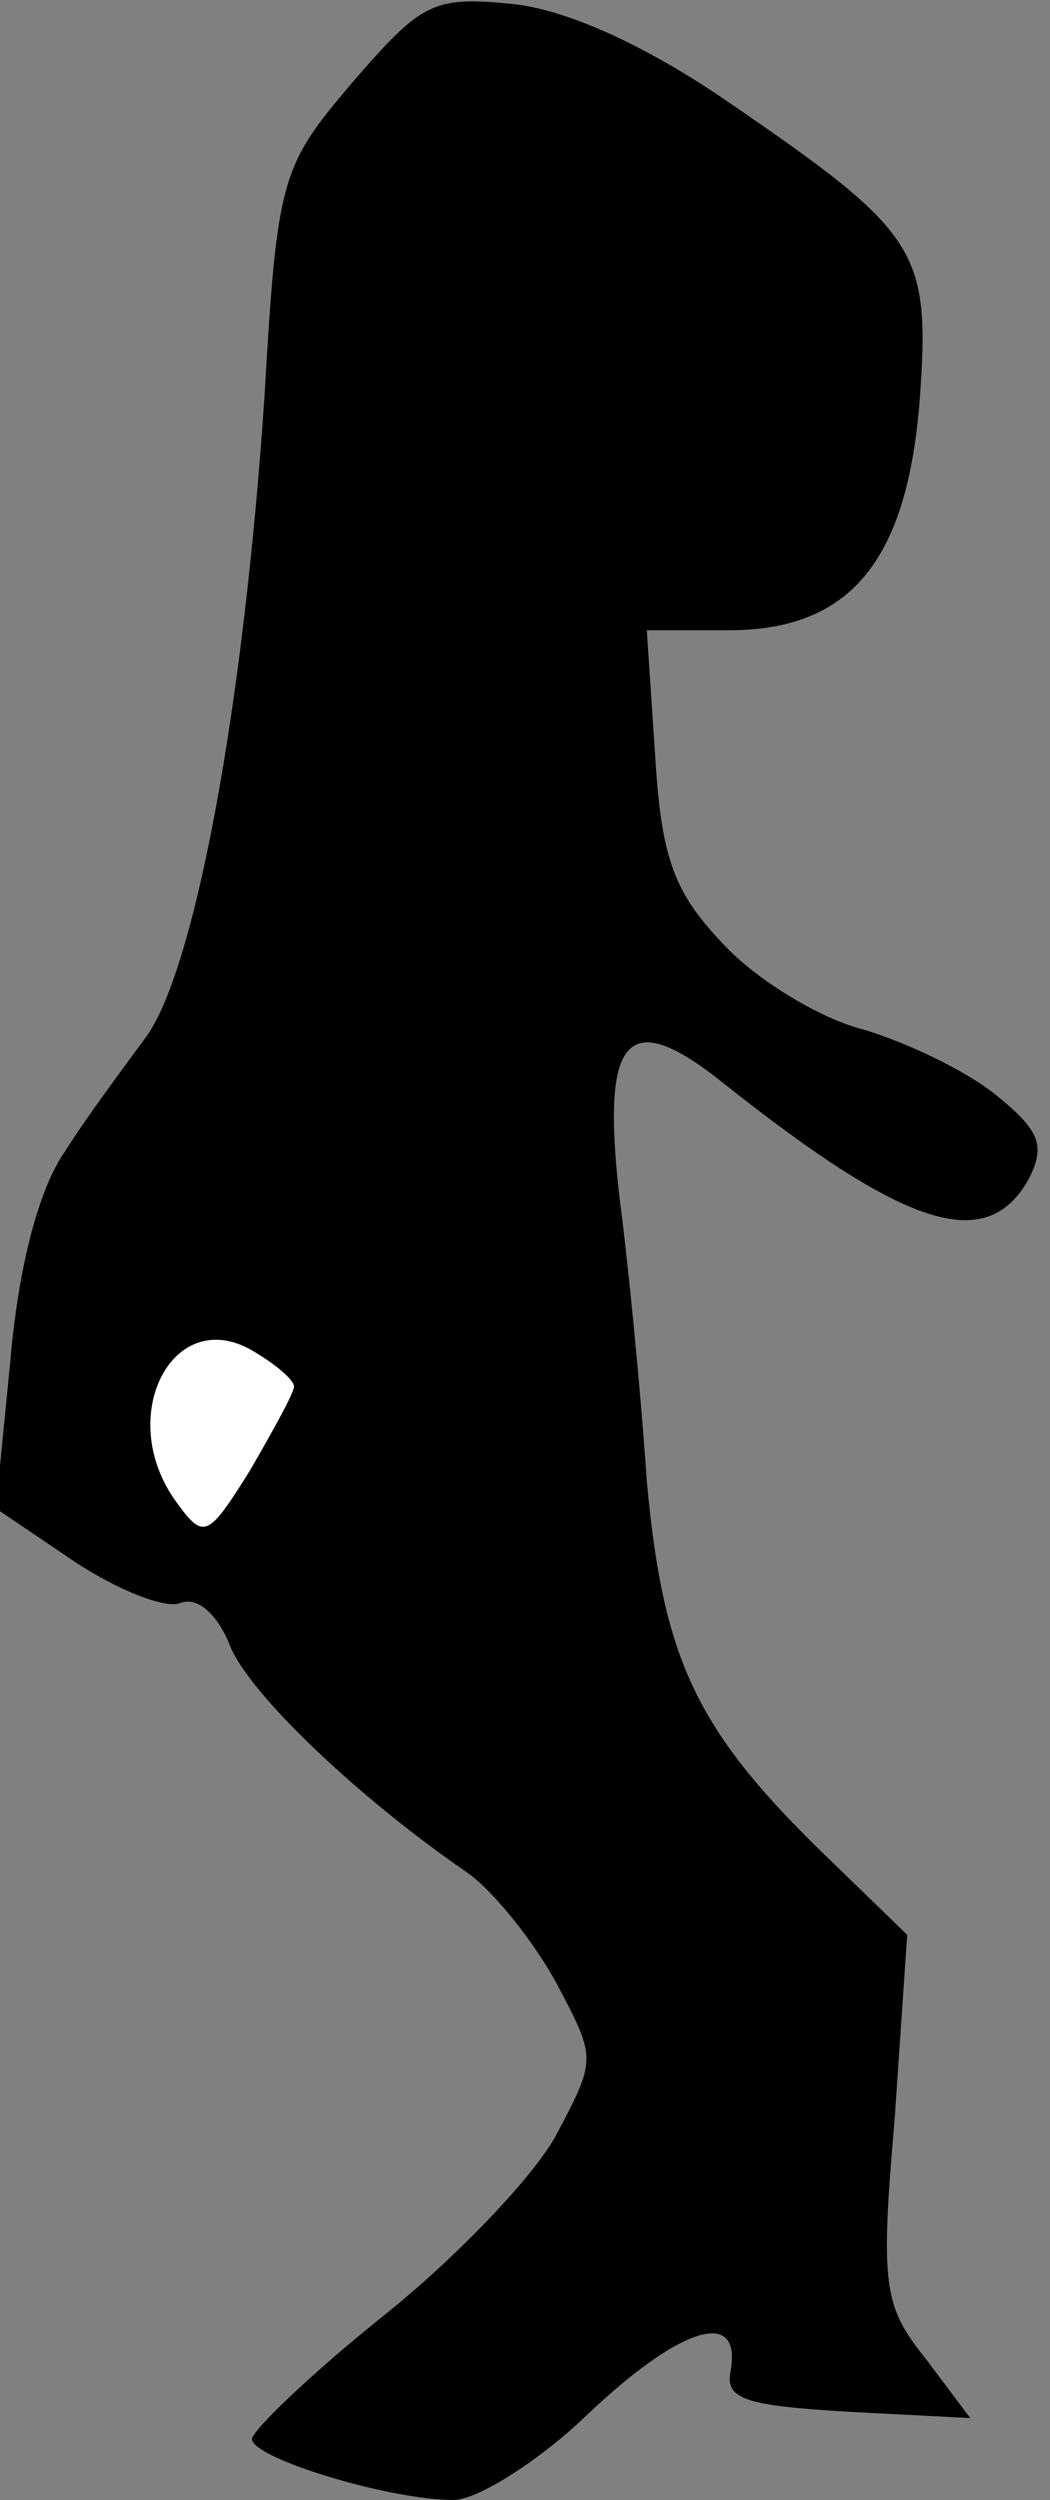 <?xml version="1.0" standalone="no"?>
<!DOCTYPE svg PUBLIC "-//W3C//DTD SVG 20010904//EN"
 "http://www.w3.org/TR/2001/REC-SVG-20010904/DTD/svg10.dtd">
<svg version="1.0" xmlns="http://www.w3.org/2000/svg"
 width="50pt" height="119pt" viewBox="0 0 50 119"
 preserveAspectRatio="xMidYMid meet">
<rect x="0" y="0" width="50" height="119" fill="#808080" stroke="none"/>
<g transform="translate(0,119) scale(0.1,-0.1)"
fill="#000000" stroke="none">
<path fill="#000000" stroke="none" d="M168 1151 c-34 -40 -36 -45 -42 -149
-10 -149 -33 -272 -56 -305 -11 -15 -29 -39 -39 -55 -12 -17 -22 -53 -26 -99
l-7 -71 37 -25 c21 -14 44 -23 51 -20 8 3 17 -5 23 -19 8 -23 62 -74 113 -109
13 -9 32 -33 43 -53 19 -36 19 -36 0 -72 -10 -19 -47 -58 -82 -86 -35 -28 -63
-55 -63 -59 0 -9 65 -29 96 -29 11 0 40 18 63 40 44 42 74 52 69 22 -3 -14 6
-17 56 -20 l58 -3 -21 28 c-20 25 -22 34 -15 114 l6 88 -34 33 c-66 63 -82 96
-90 183 -3 44 -9 105 -13 135 -9 78 4 91 50 54 87 -69 125 -81 145 -45 8 16 5
23 -16 40 -15 12 -43 25 -63 31 -20 5 -50 23 -66 40 -24 25 -30 41 -33 90 l-4
60 39 0 c58 0 85 33 91 110 5 71 0 79 -92 142 -38 26 -75 43 -101 46 -39 4
-44 1 -77 -37z"/>
<path fill="#ffffff" stroke="none" d="M140 530 c0 -3 -10 -21 -21 -40 -20
-32 -22 -33 -35 -15 -30 41 -1 96 38 71 10 -6 18 -13 18 -16z"/>
</g>
</svg>
